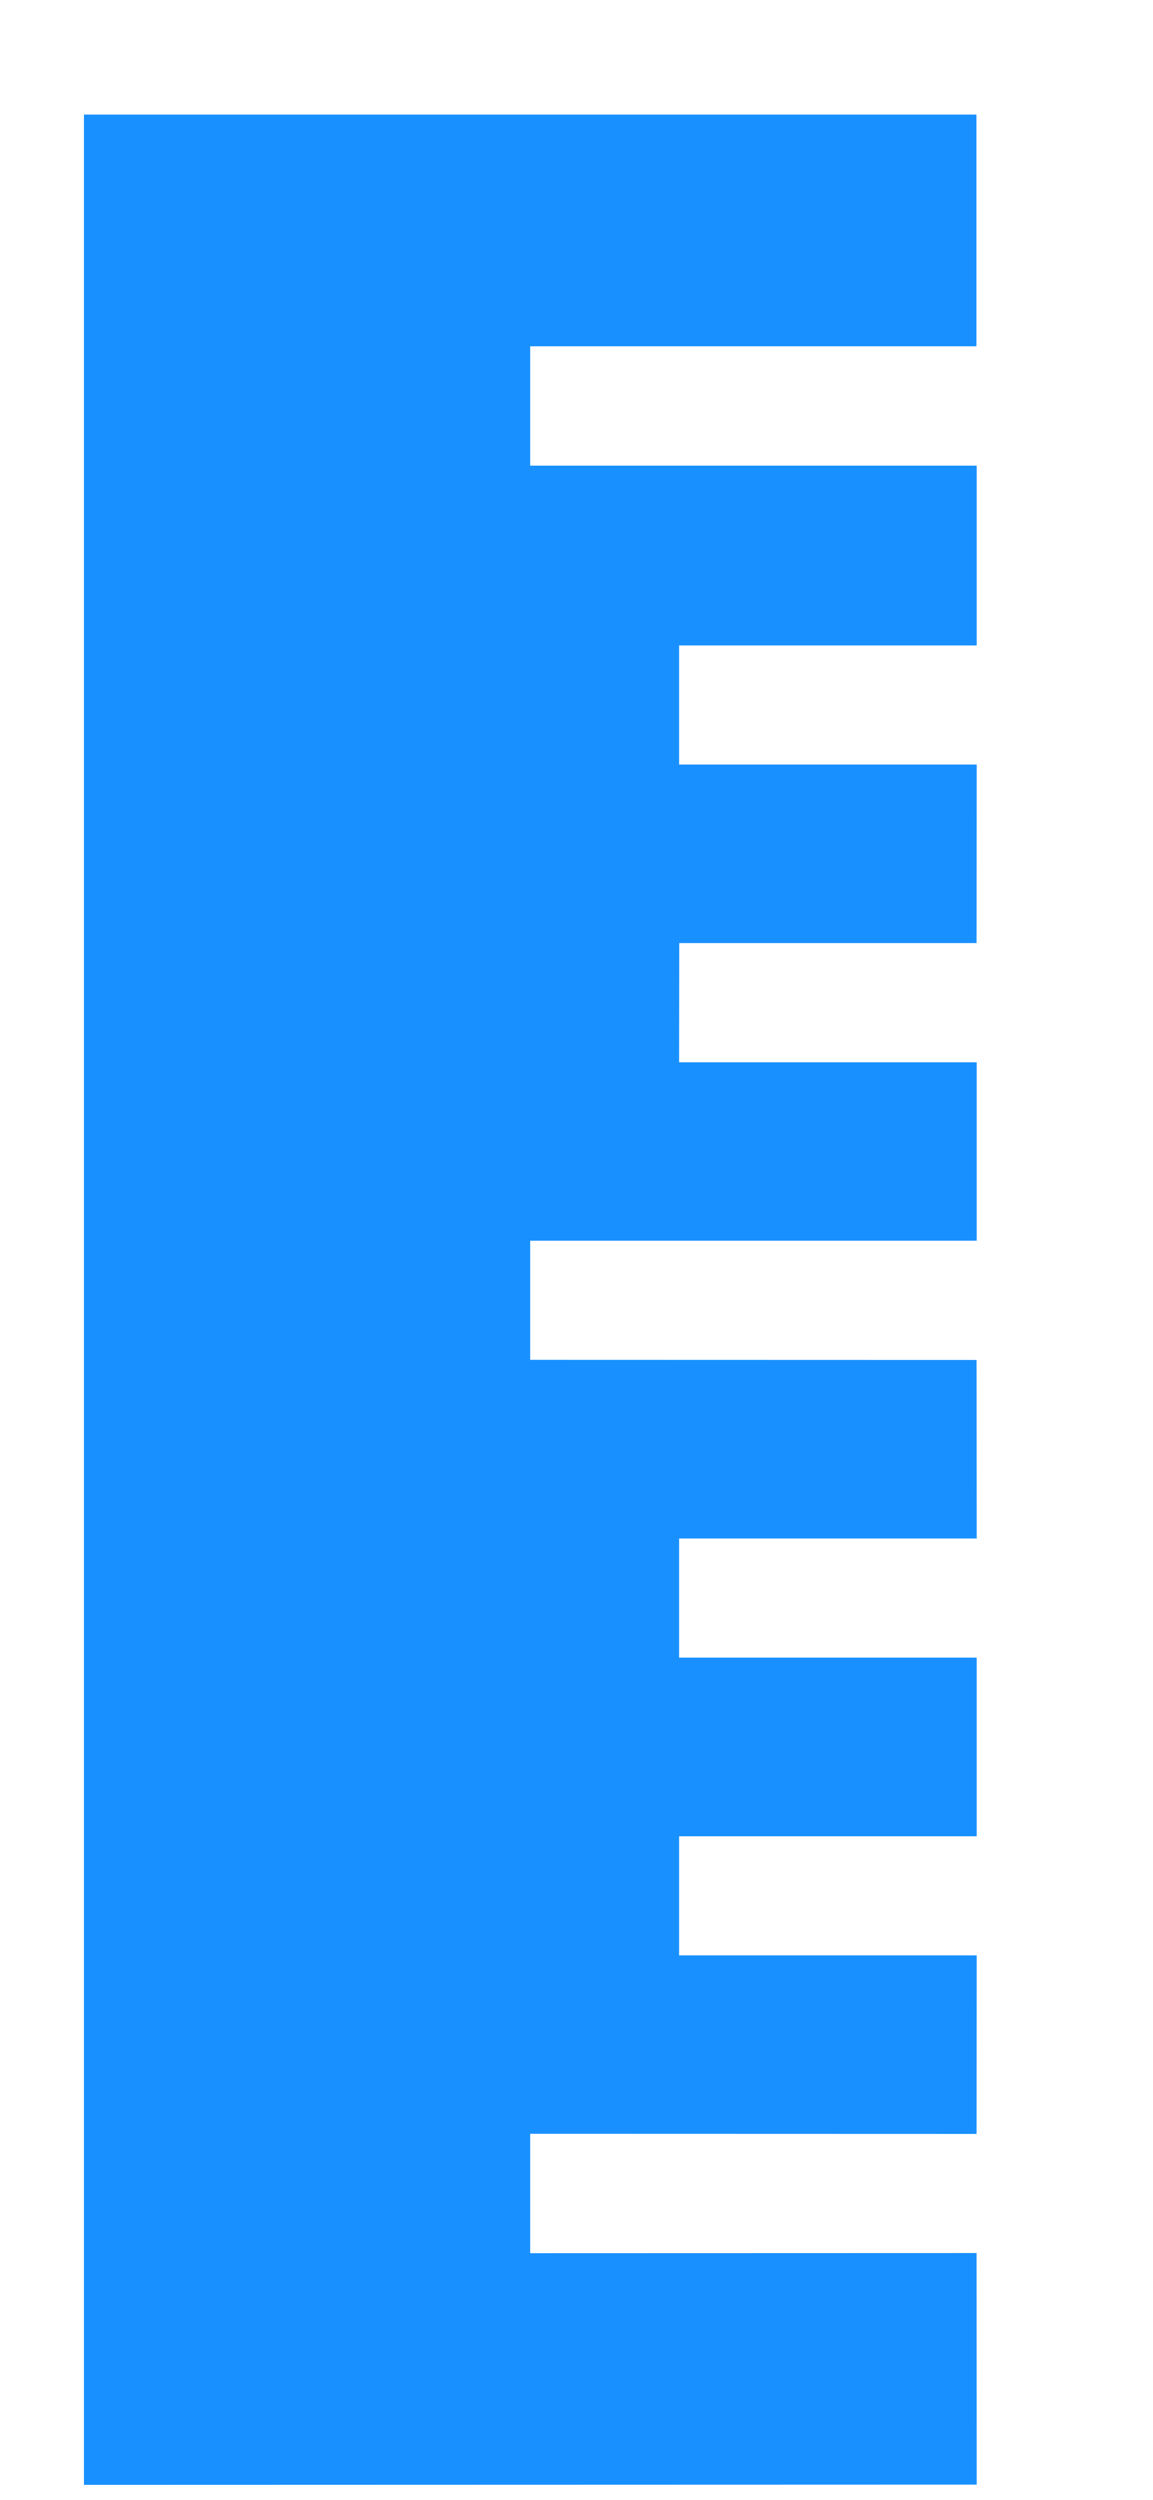 <?xml version="1.0" encoding="UTF-8"?>
<svg width="6px" height="13px" viewBox="0 0 6 13" version="1.1" xmlns="http://www.w3.org/2000/svg" xmlns:xlink="http://www.w3.org/1999/xlink">
    <title></title>
    <g id="页面-1" stroke="none" stroke-width="1" fill="none" fill-rule="evenodd">
        <g id="3个group目录收起" transform="translate(-964, -766)" fill-rule="nonzero">
            <g id="编组-2" transform="translate(119, 686)">
                <g id="编组-8" transform="translate(21, 64)">
                    <g id="编组" transform="translate(819, 15)">
                        <rect id="矩形" fill="#000000" opacity="0" transform="translate(11.314, 11.314) rotate(-315) translate(-11.314, -11.314) " x="3.314" y="3.314" width="16" height="16"></rect>
                        <polygon id="路径" fill="#1890FF" transform="translate(7.759, 7.759) rotate(-315) translate(-7.759, -7.759) " points="1.759 5.043 5.043 1.759 5.895 2.611 4.253 4.253 4.692 4.692 6.335 3.049 6.996 3.71 5.901 4.805 6.339 5.243 7.434 4.148 8.09 4.805 6.996 5.899 7.434 6.338 8.529 5.243 9.185 5.899 7.542 7.542 7.98 7.98 9.623 6.338 10.28 6.994 9.185 8.089 9.623 8.527 10.718 7.432 11.375 8.089 10.28 9.184 10.718 9.622 11.813 8.527 12.469 9.184 10.826 10.826 11.265 11.265 12.907 9.622 13.759 10.473 10.475 13.759 1.759 5.043"></polygon>
                    </g>
                </g>
            </g>
        </g>
    </g>
</svg>